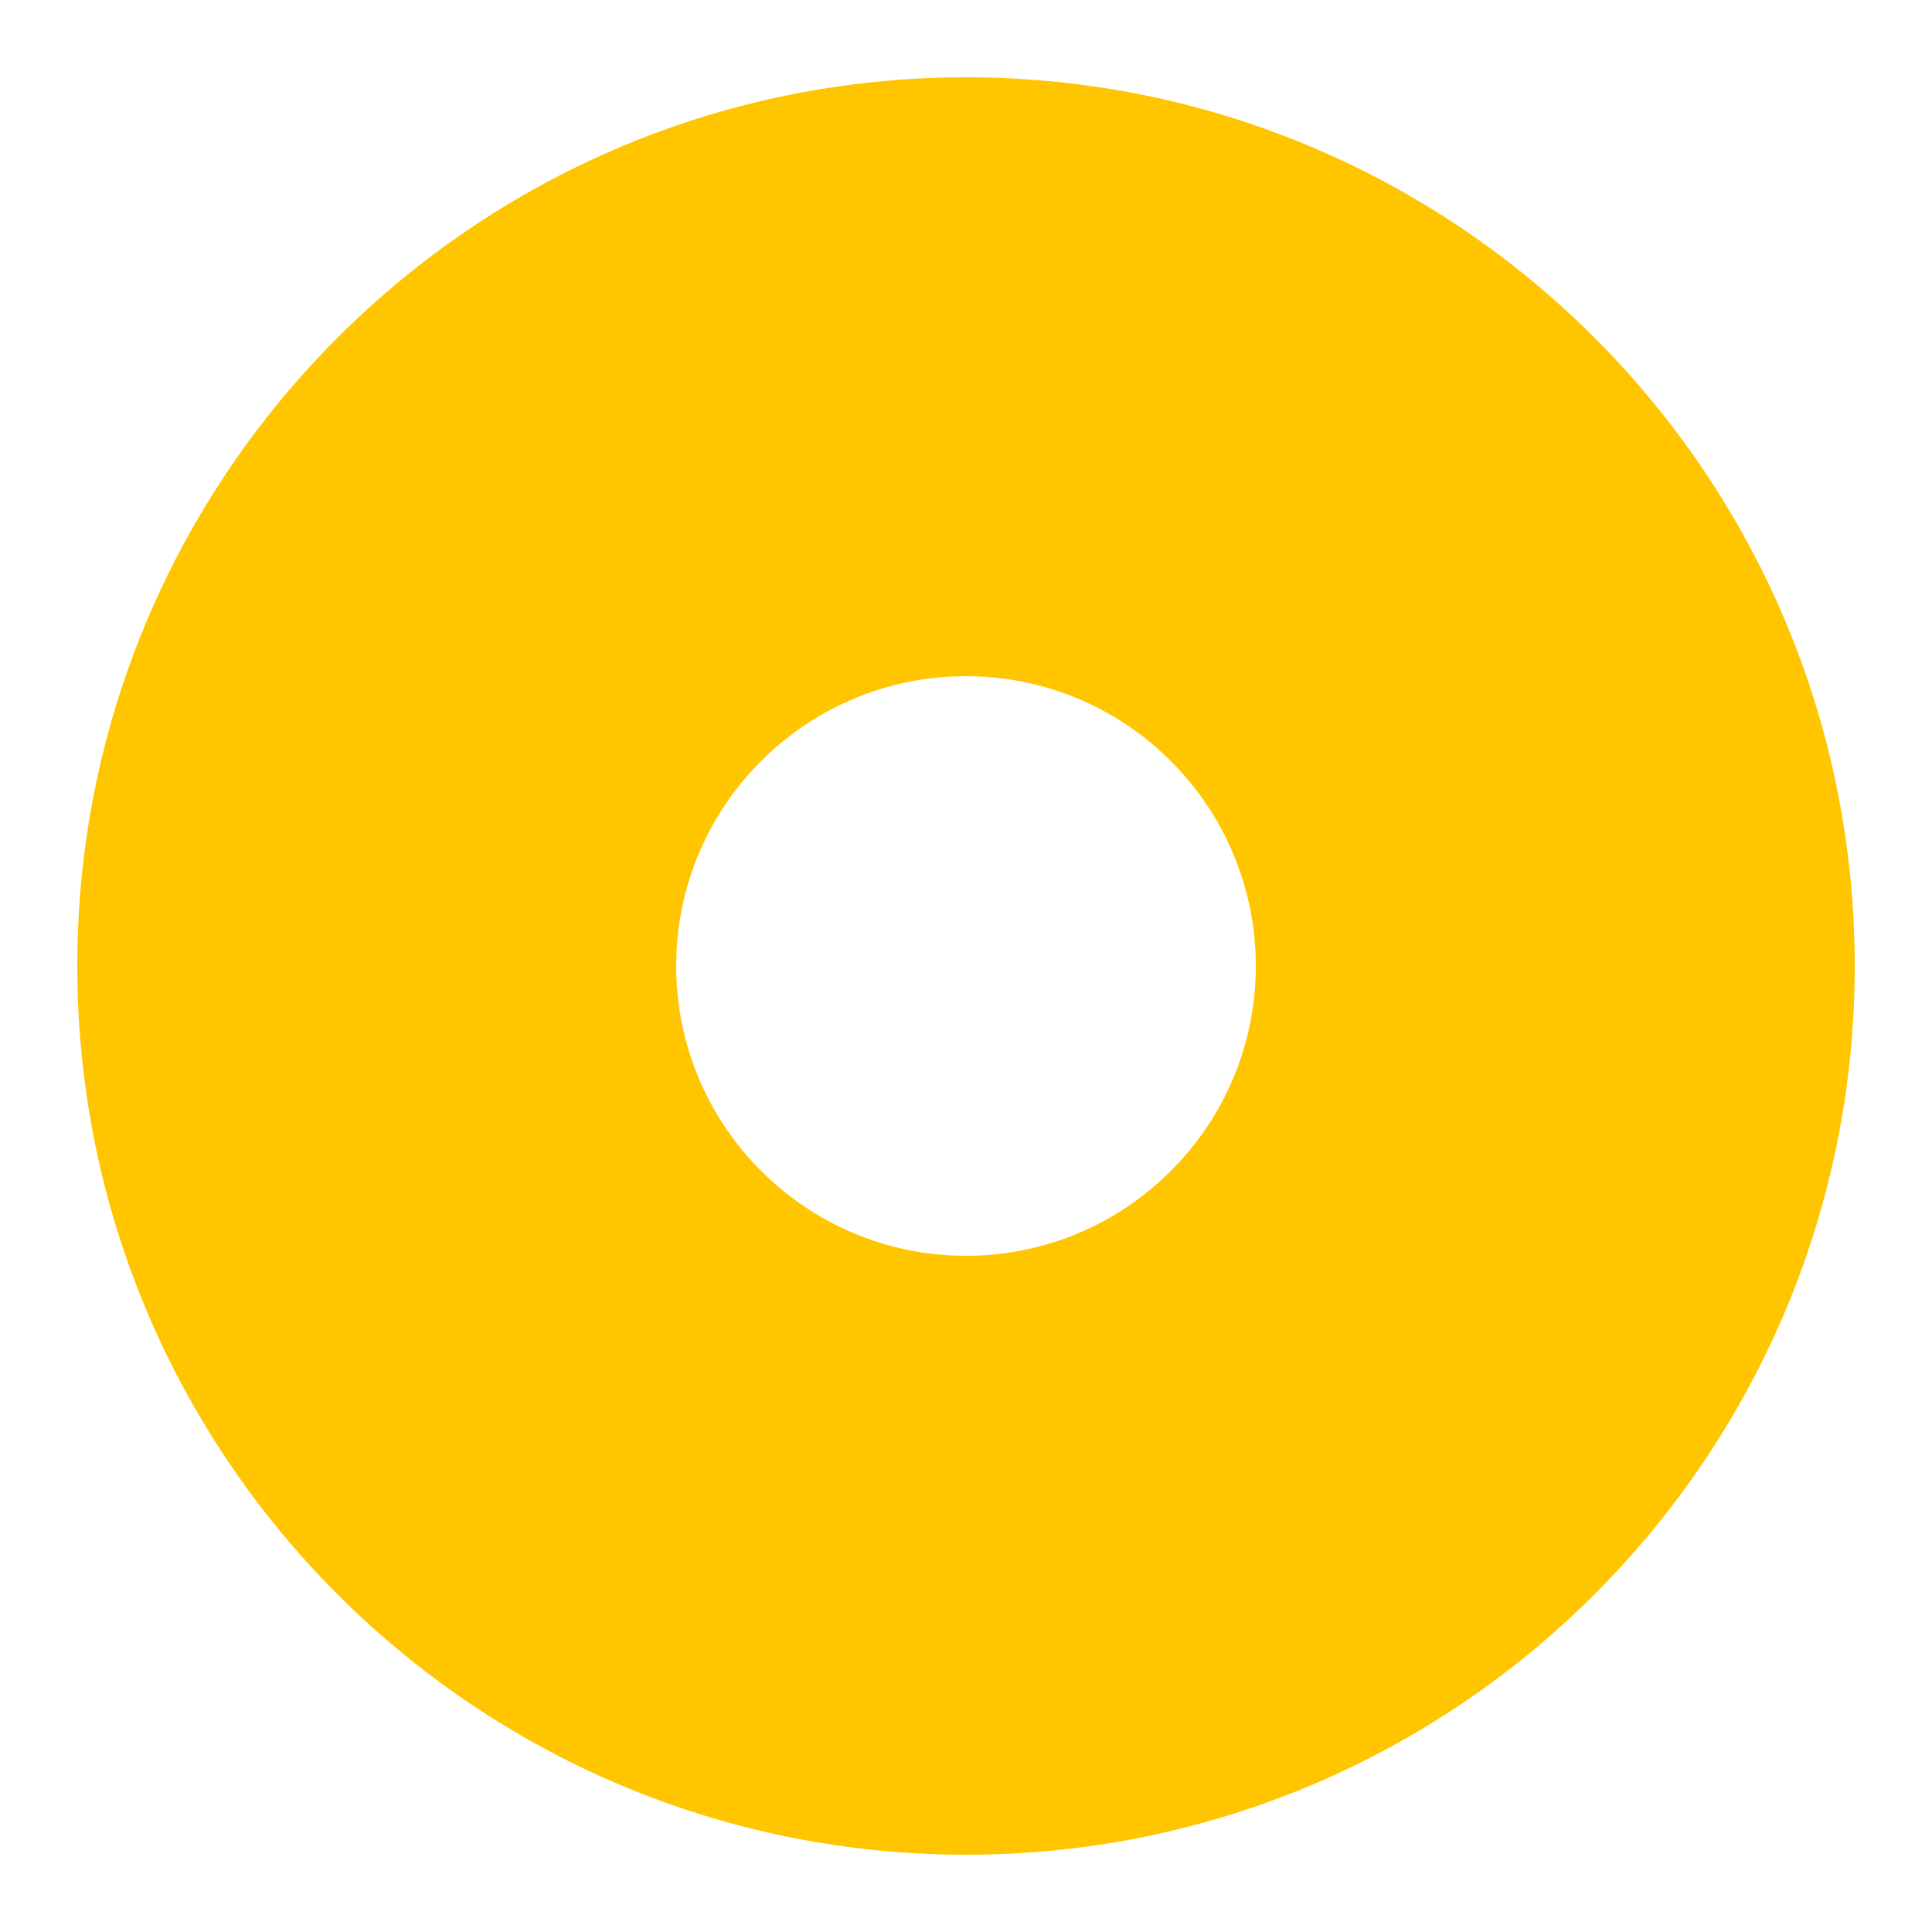 <?xml version="1.0" encoding="utf-8"?>
<!-- Generated by IcoMoon.io -->
<!DOCTYPE svg PUBLIC "-//W3C//DTD SVG 1.1//EN" "http://www.w3.org/Graphics/SVG/1.1/DTD/svg11.dtd">
<svg version="1.1" xmlns="http://www.w3.org/2000/svg" xmlns:xlink="http://www.w3.org/1999/xlink" width="24" height="24" viewBox="0 0 24 24">
	<path d="M12 0.96c-6.097 0-11.040 4.943-11.040 11.040s4.943 11.040 11.040 11.040 11.040-4.943 11.040-11.040-4.943-11.040-11.040-11.040zM12 15.6c-1.988 0-3.6-1.613-3.6-3.6 0-1.988 1.612-3.6 3.6-3.6 1.987 0 3.6 1.613 3.6 3.6 0 1.987-1.613 3.6-3.6 3.6z" fill="#ffc600" />
</svg>
